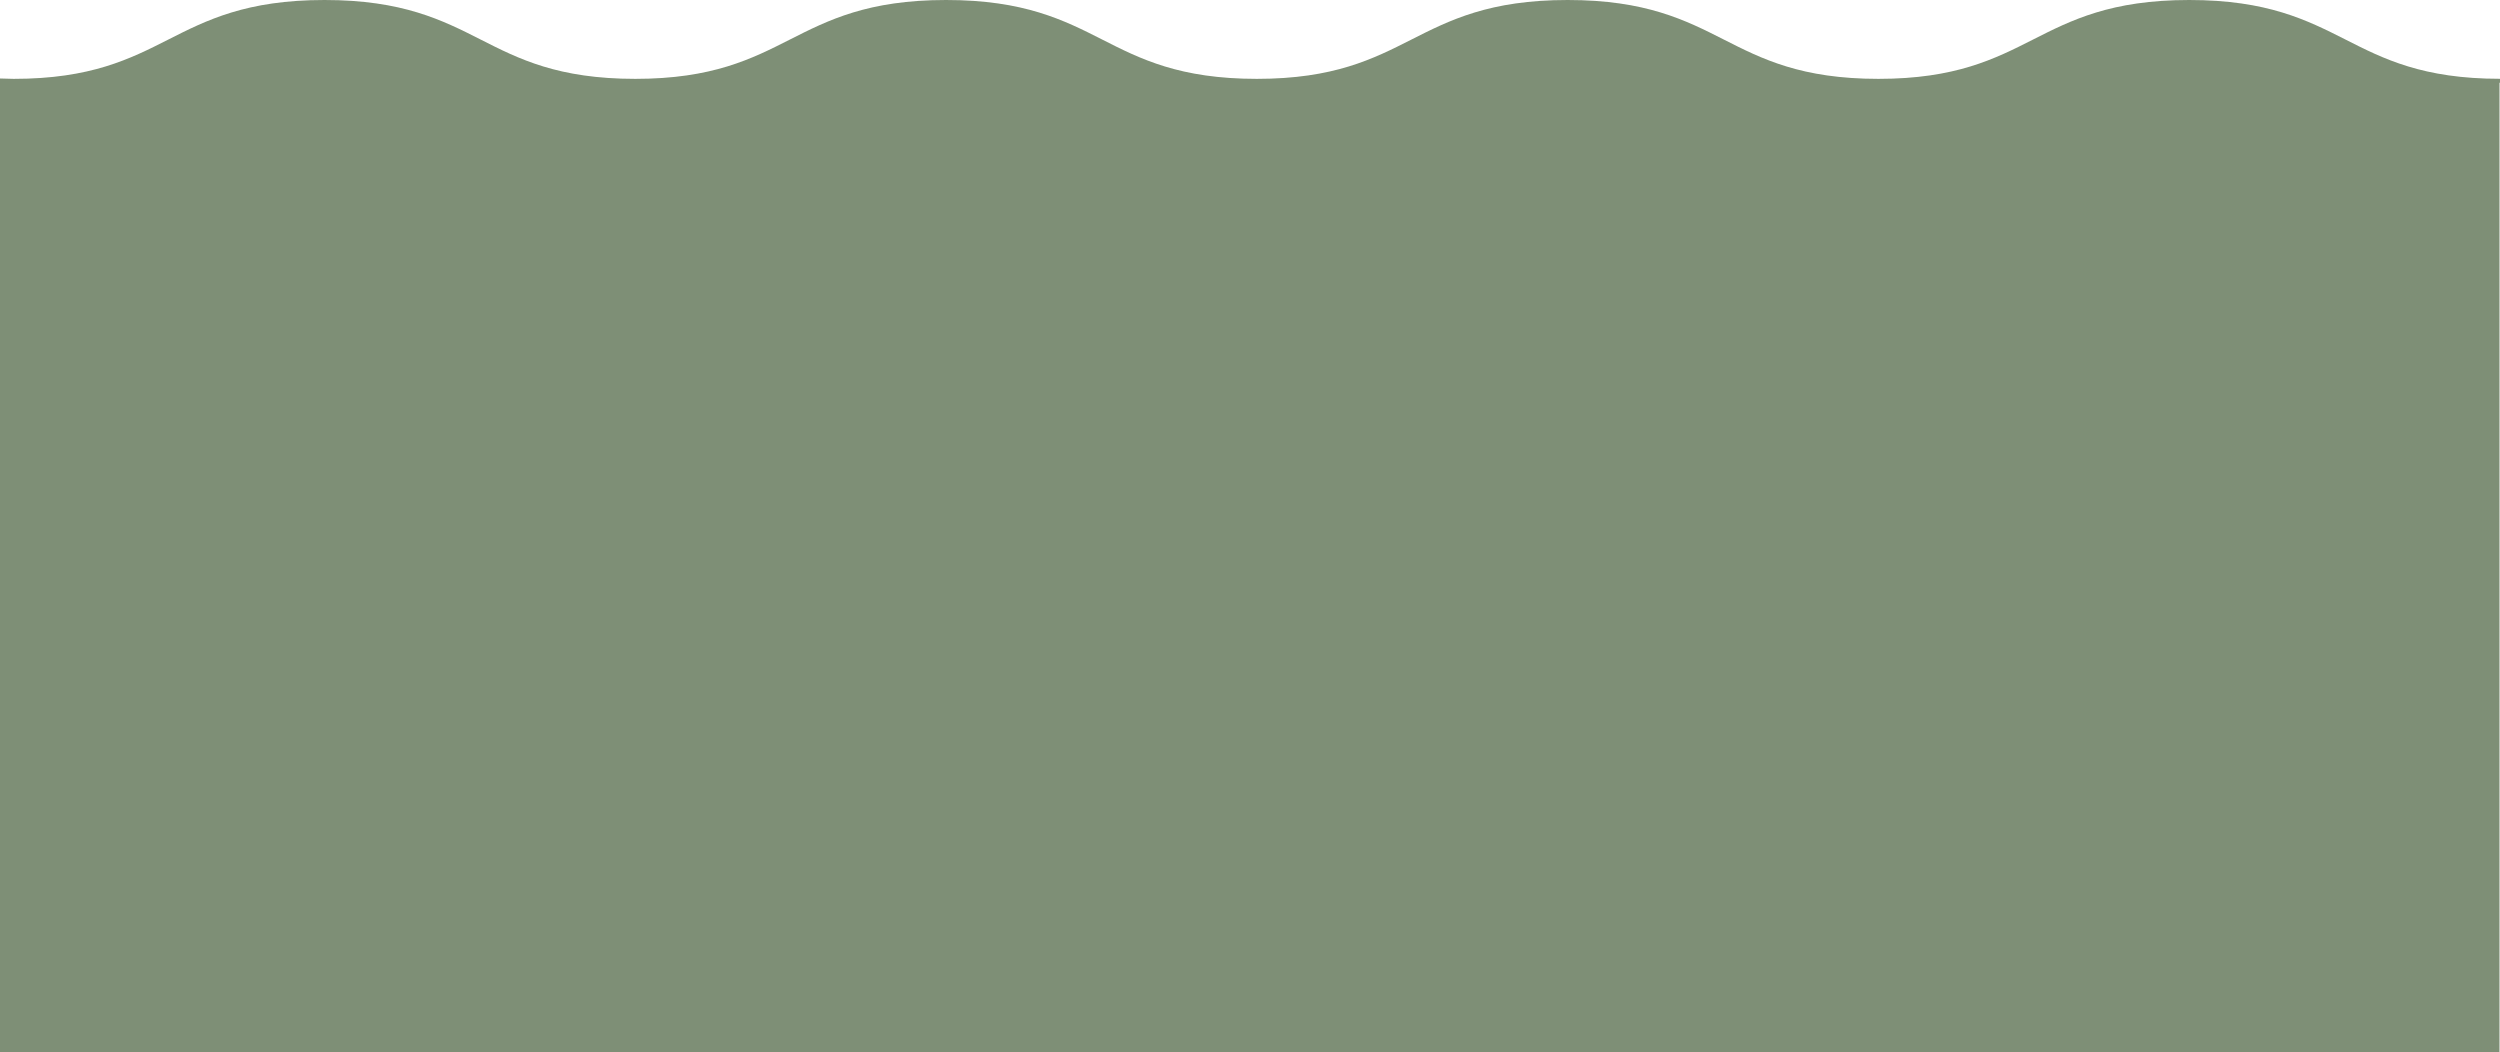 <svg id="Layer_1" data-name="Layer 1" xmlns="http://www.w3.org/2000/svg" xmlns:xlink="http://www.w3.org/1999/xlink" viewBox="0 0 1720 724"><defs><style>.cls-1{fill:none;}.cls-2{clip-path:url(#clip-path);}.cls-3{fill:#7e8f76;}</style><clipPath id="clip-path"><rect class="cls-1" width="1720" height="724"/></clipPath></defs><g class="cls-2"><path class="cls-3" d="M1720,56.92V54.21c-53.13,0-80.16-13.71-106.3-27C1587.28,13.85,1560,0,1506.18,0s-81.1,13.85-107.52,27.25c-26.14,13.25-53.17,27-106.3,27s-80.16-13.71-106.3-27C1159.64,13.85,1132.32,0,1078.54,0S997.44,13.85,971,27.25c-26.14,13.25-53.17,27-106.3,27s-80.16-13.71-106.3-27C732,13.85,704.67,0,650.89,0s-81.1,13.85-107.52,27.25c-26.14,13.25-53.17,27-106.3,27s-80.16-13.71-106.3-27C304.35,13.85,277,0,223.24,0s-81.1,13.85-107.52,27.25c-26.15,13.25-53.18,27-106.31,27C7,54.21,3.7,54.12,0,54V724H1719.66V56.92Z"/></g></svg>